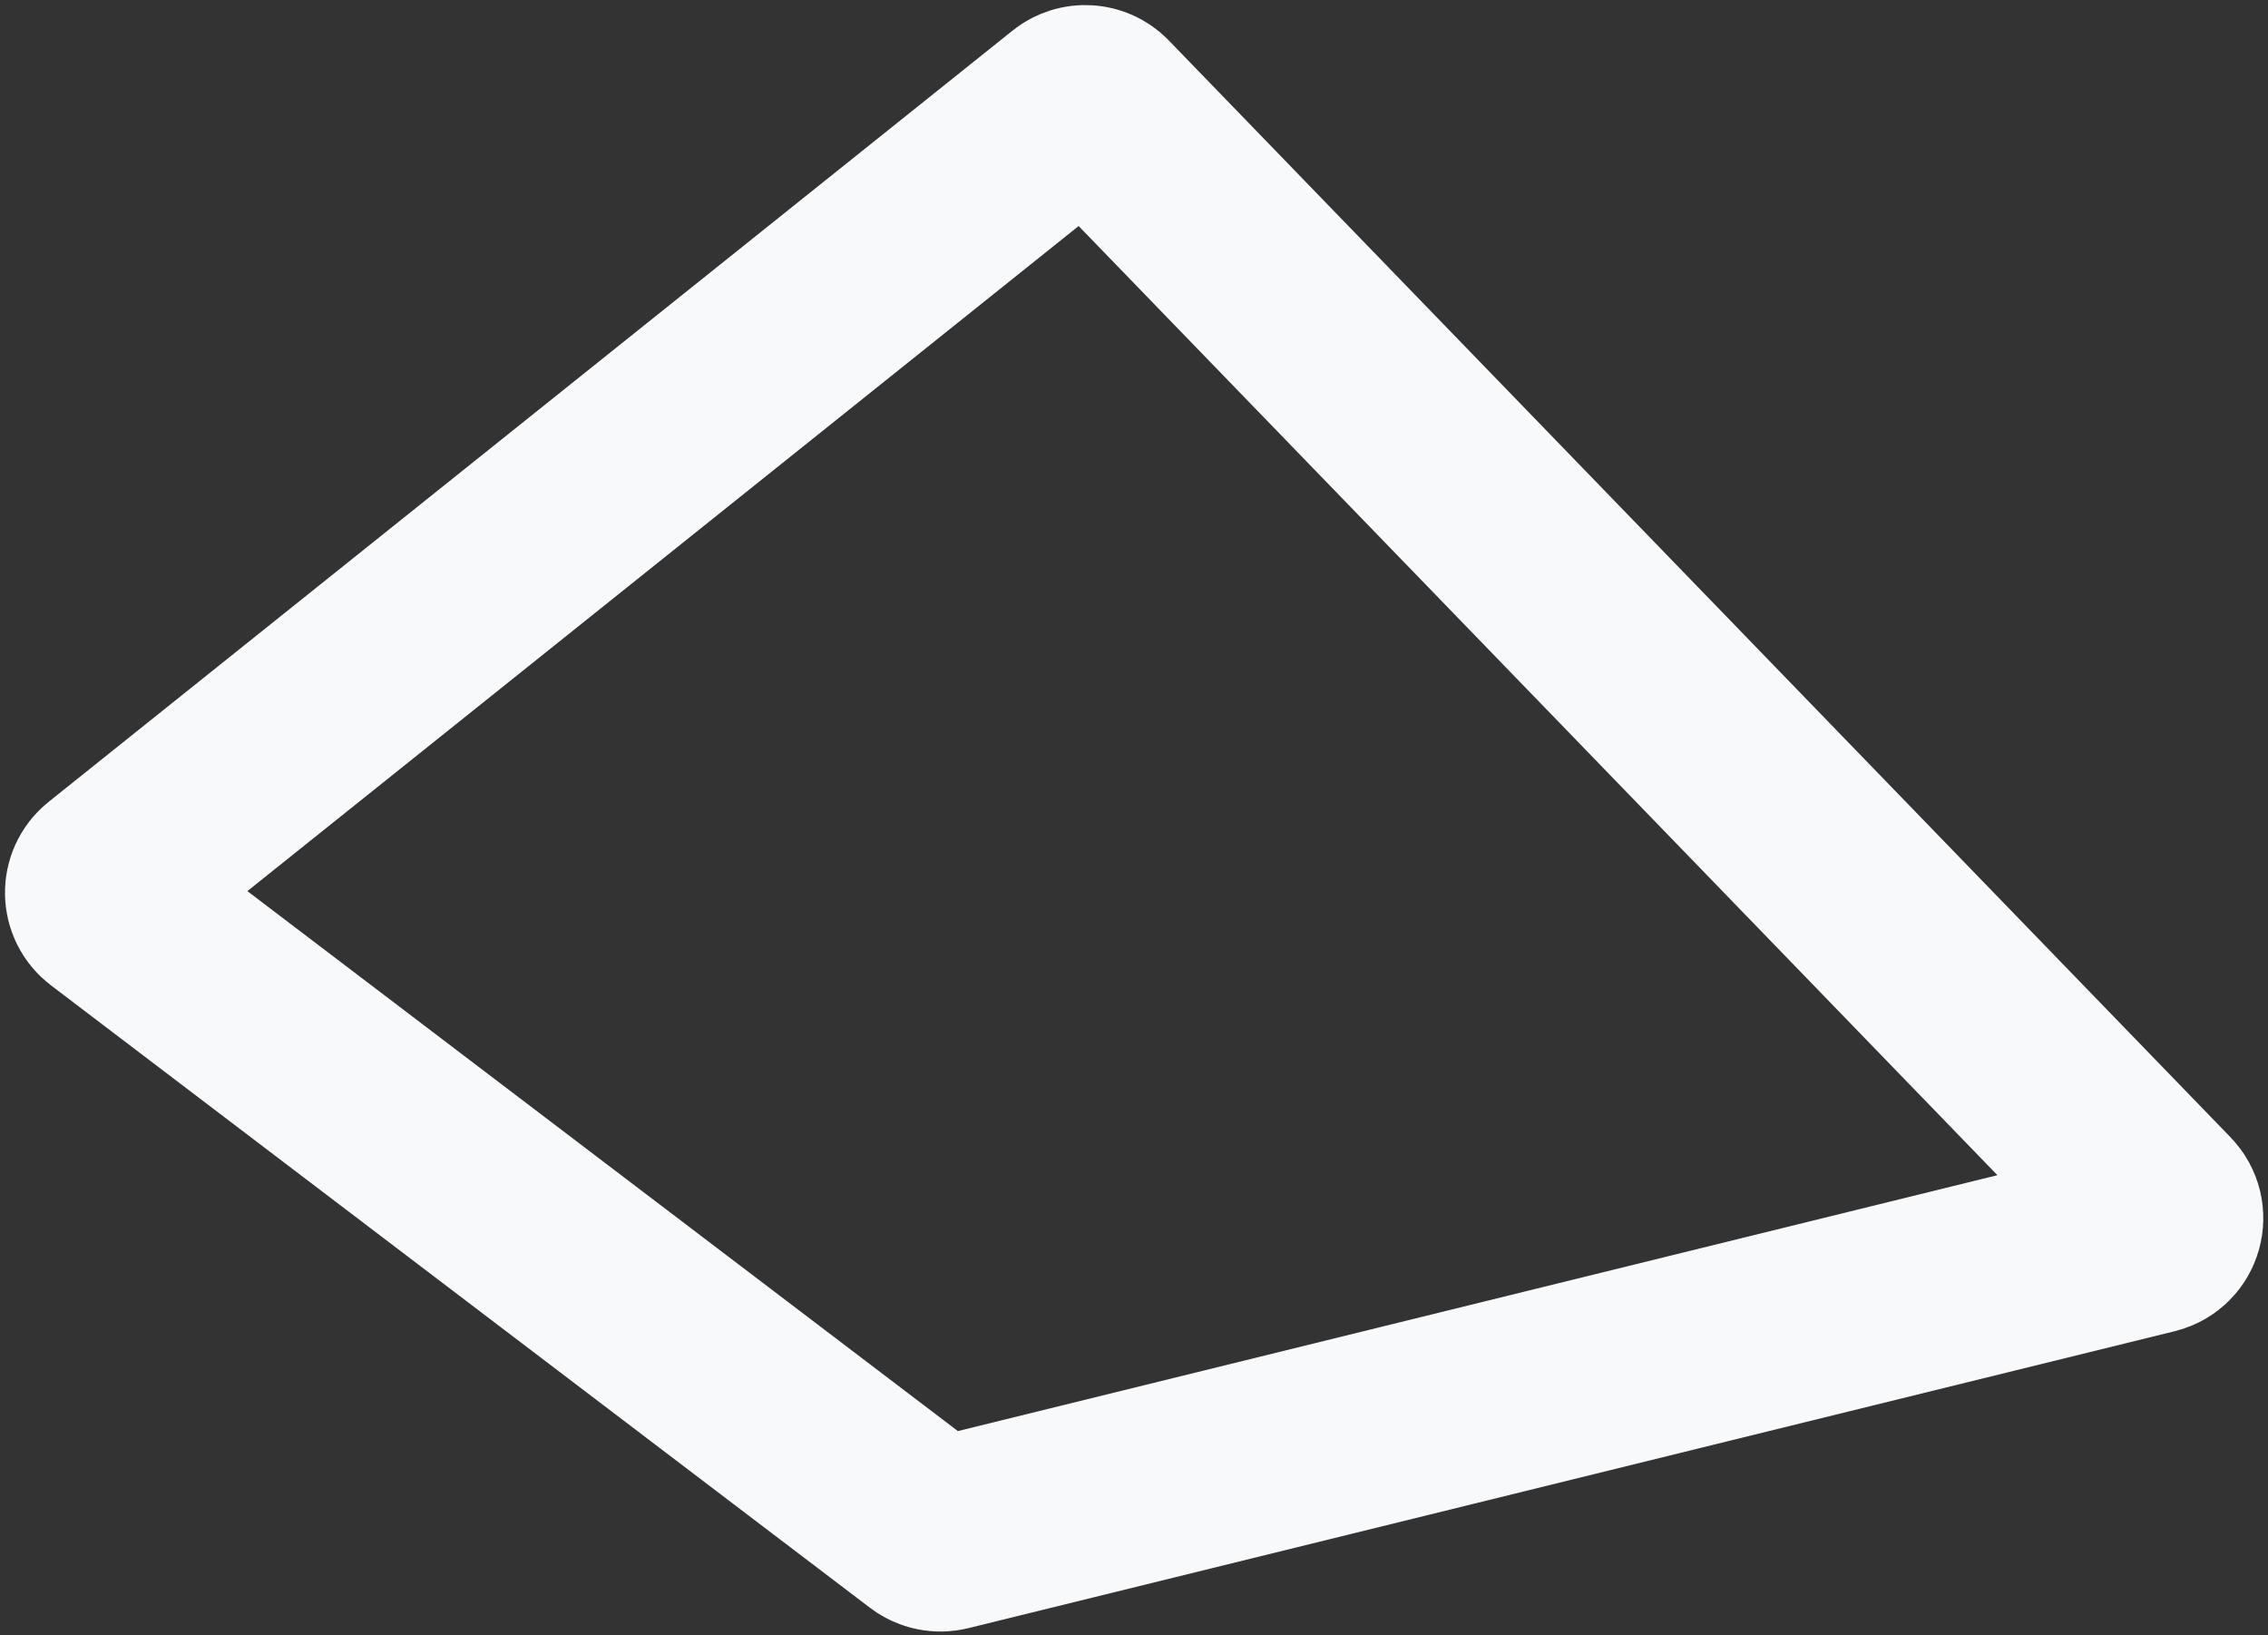 <svg width="351" height="253" viewBox="0 0 351 253" fill="none" xmlns="http://www.w3.org/2000/svg">
<rect x="0" y="0" width="351" height="253" fill="#333333" stroke="none"/>
<path d="M16.896 135.792L166.084 16.442C167.292 15.475 169.037 15.586 170.113 16.698L334.43 186.423C336.04 188.086 335.239 190.87 332.991 191.423L146.262 237.38C145.383 237.597 144.452 237.404 143.73 236.856L16.955 140.523C15.4 139.341 15.371 137.012 16.896 135.792Z" stroke="#F8F9FB" stroke-width="30"/>
</svg>
